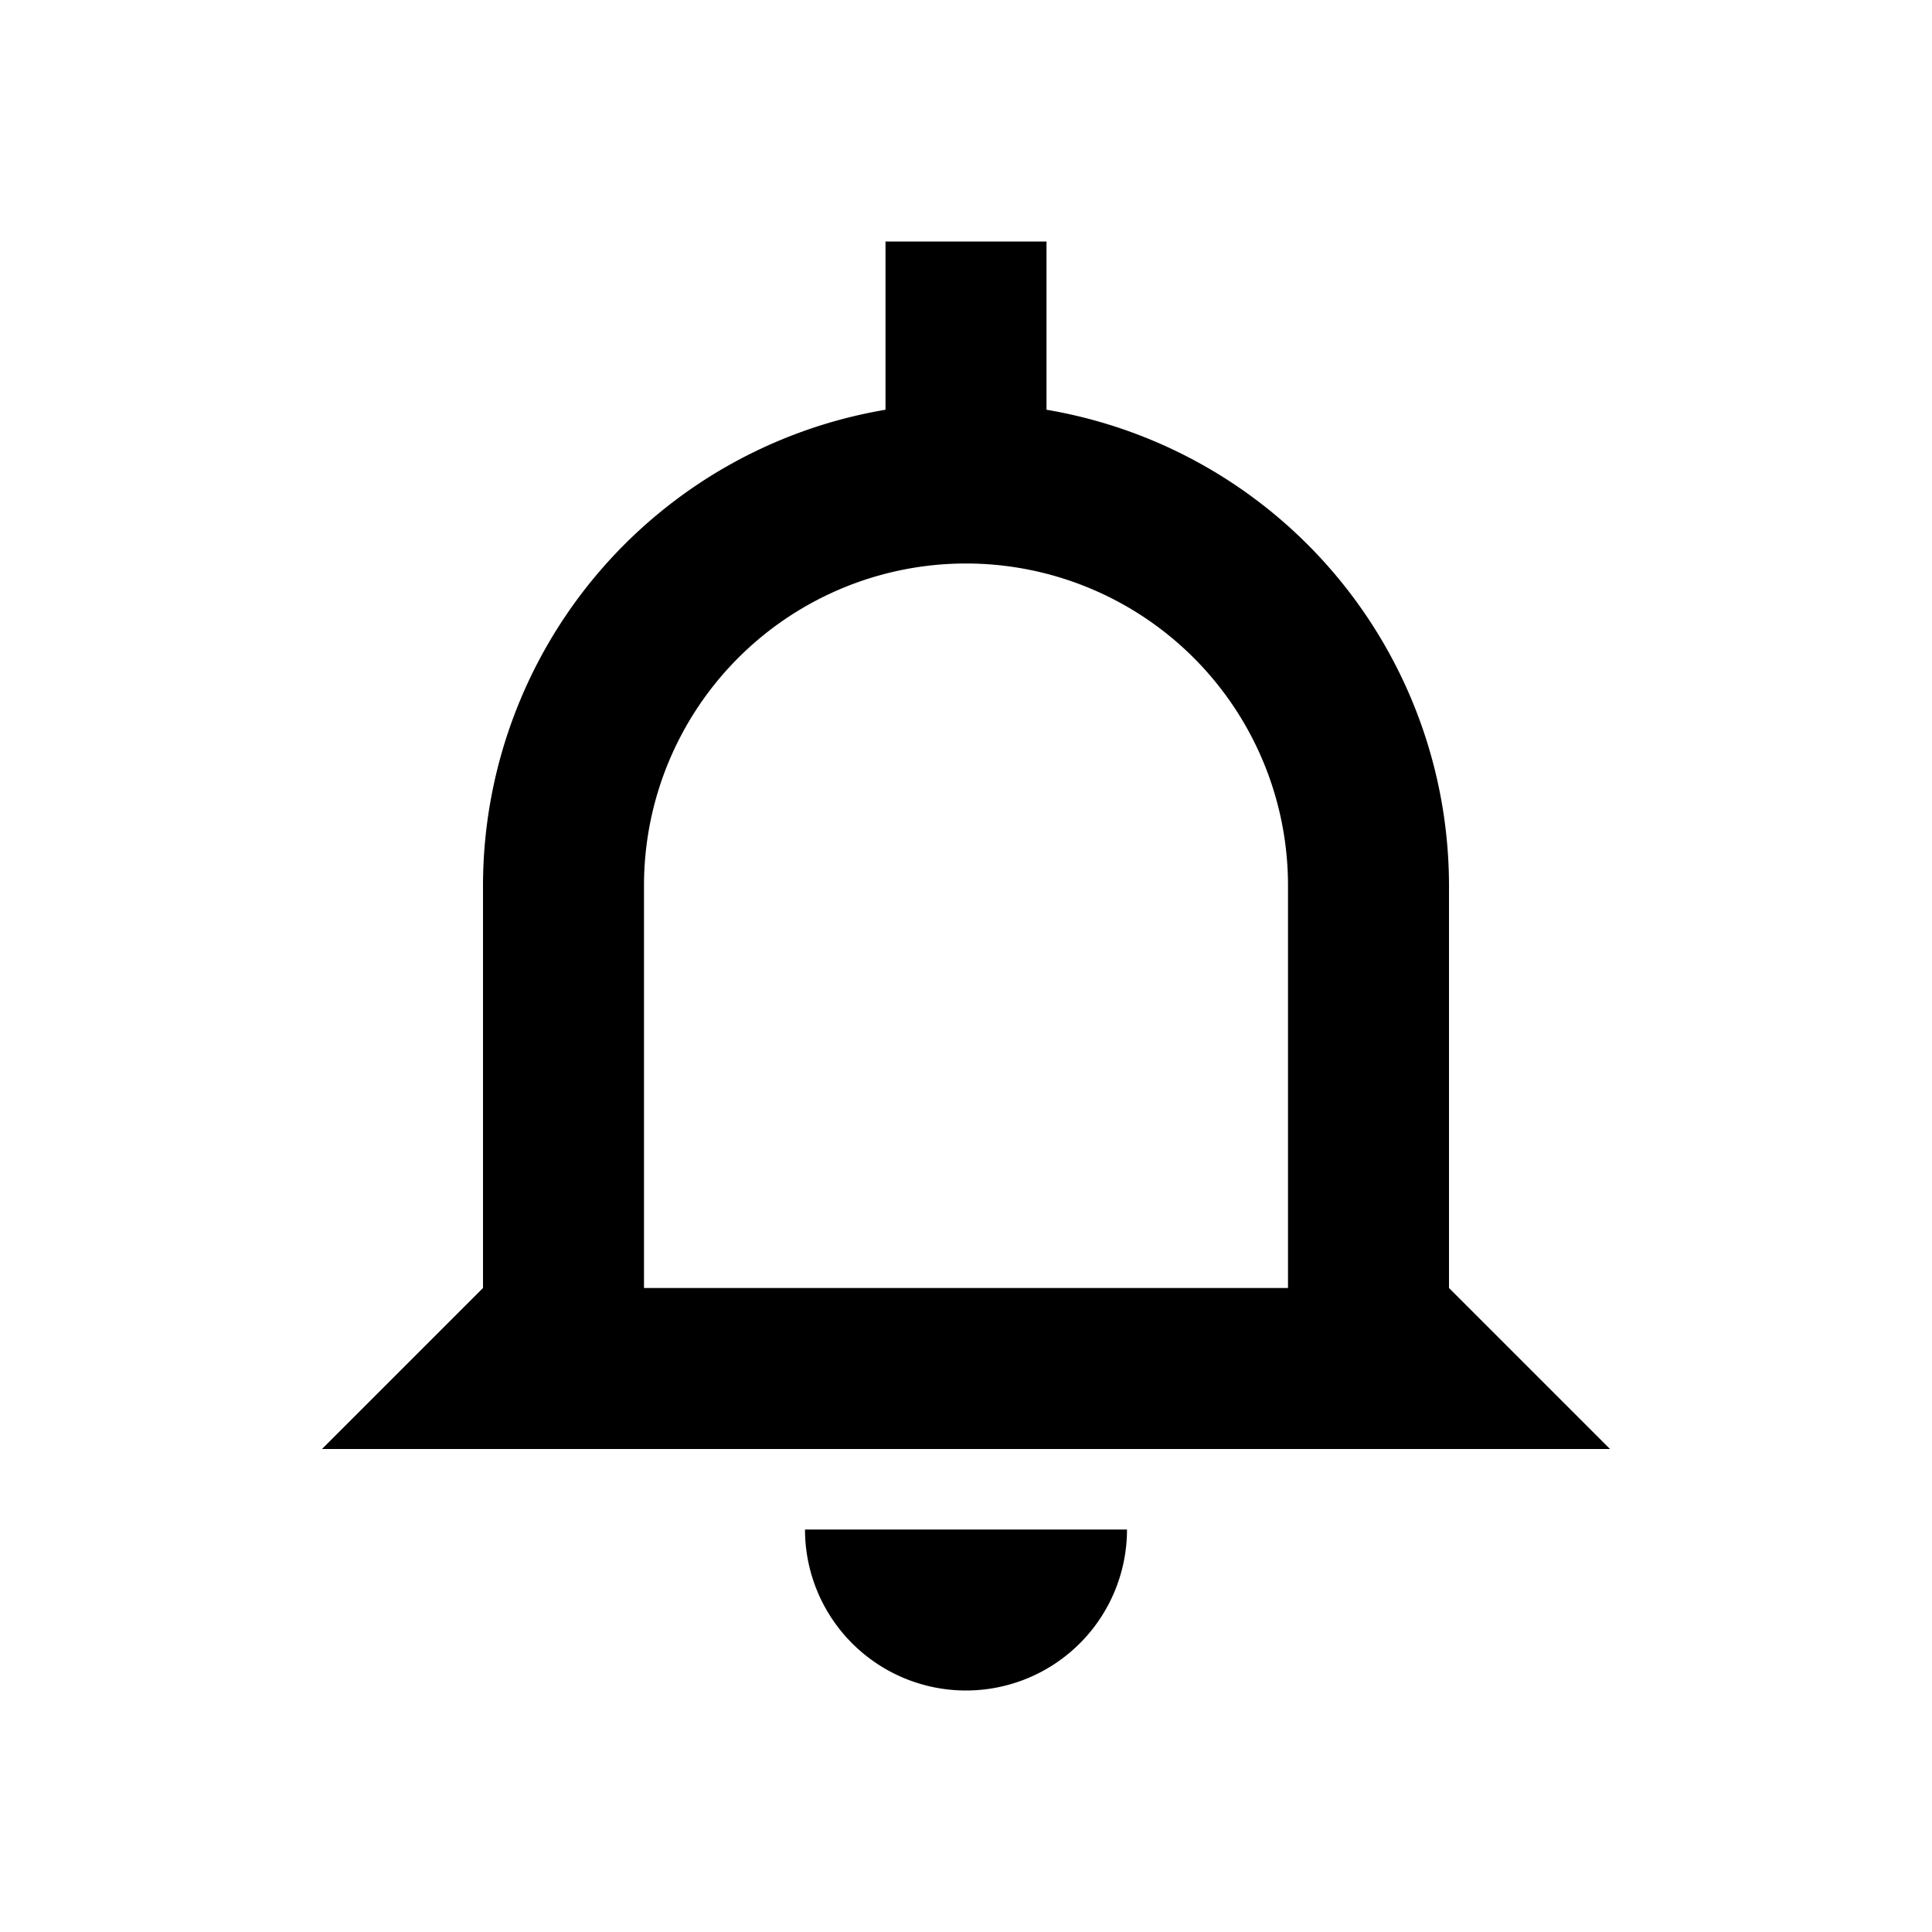 <svg xmlns="http://www.w3.org/2000/svg" viewBox="0 0 48 48"><path d="M36,32V22A12,12,0,0,0,26,10.18V6H22v4.18A12,12,0,0,0,12,22V32L8,36H40ZM16,32V22a8,8,0,0,1,16,0V32Zm4,6h8a4,4,0,0,1-8,0Z"/><rect width="48" height="48" style="fill:none"/></svg>
